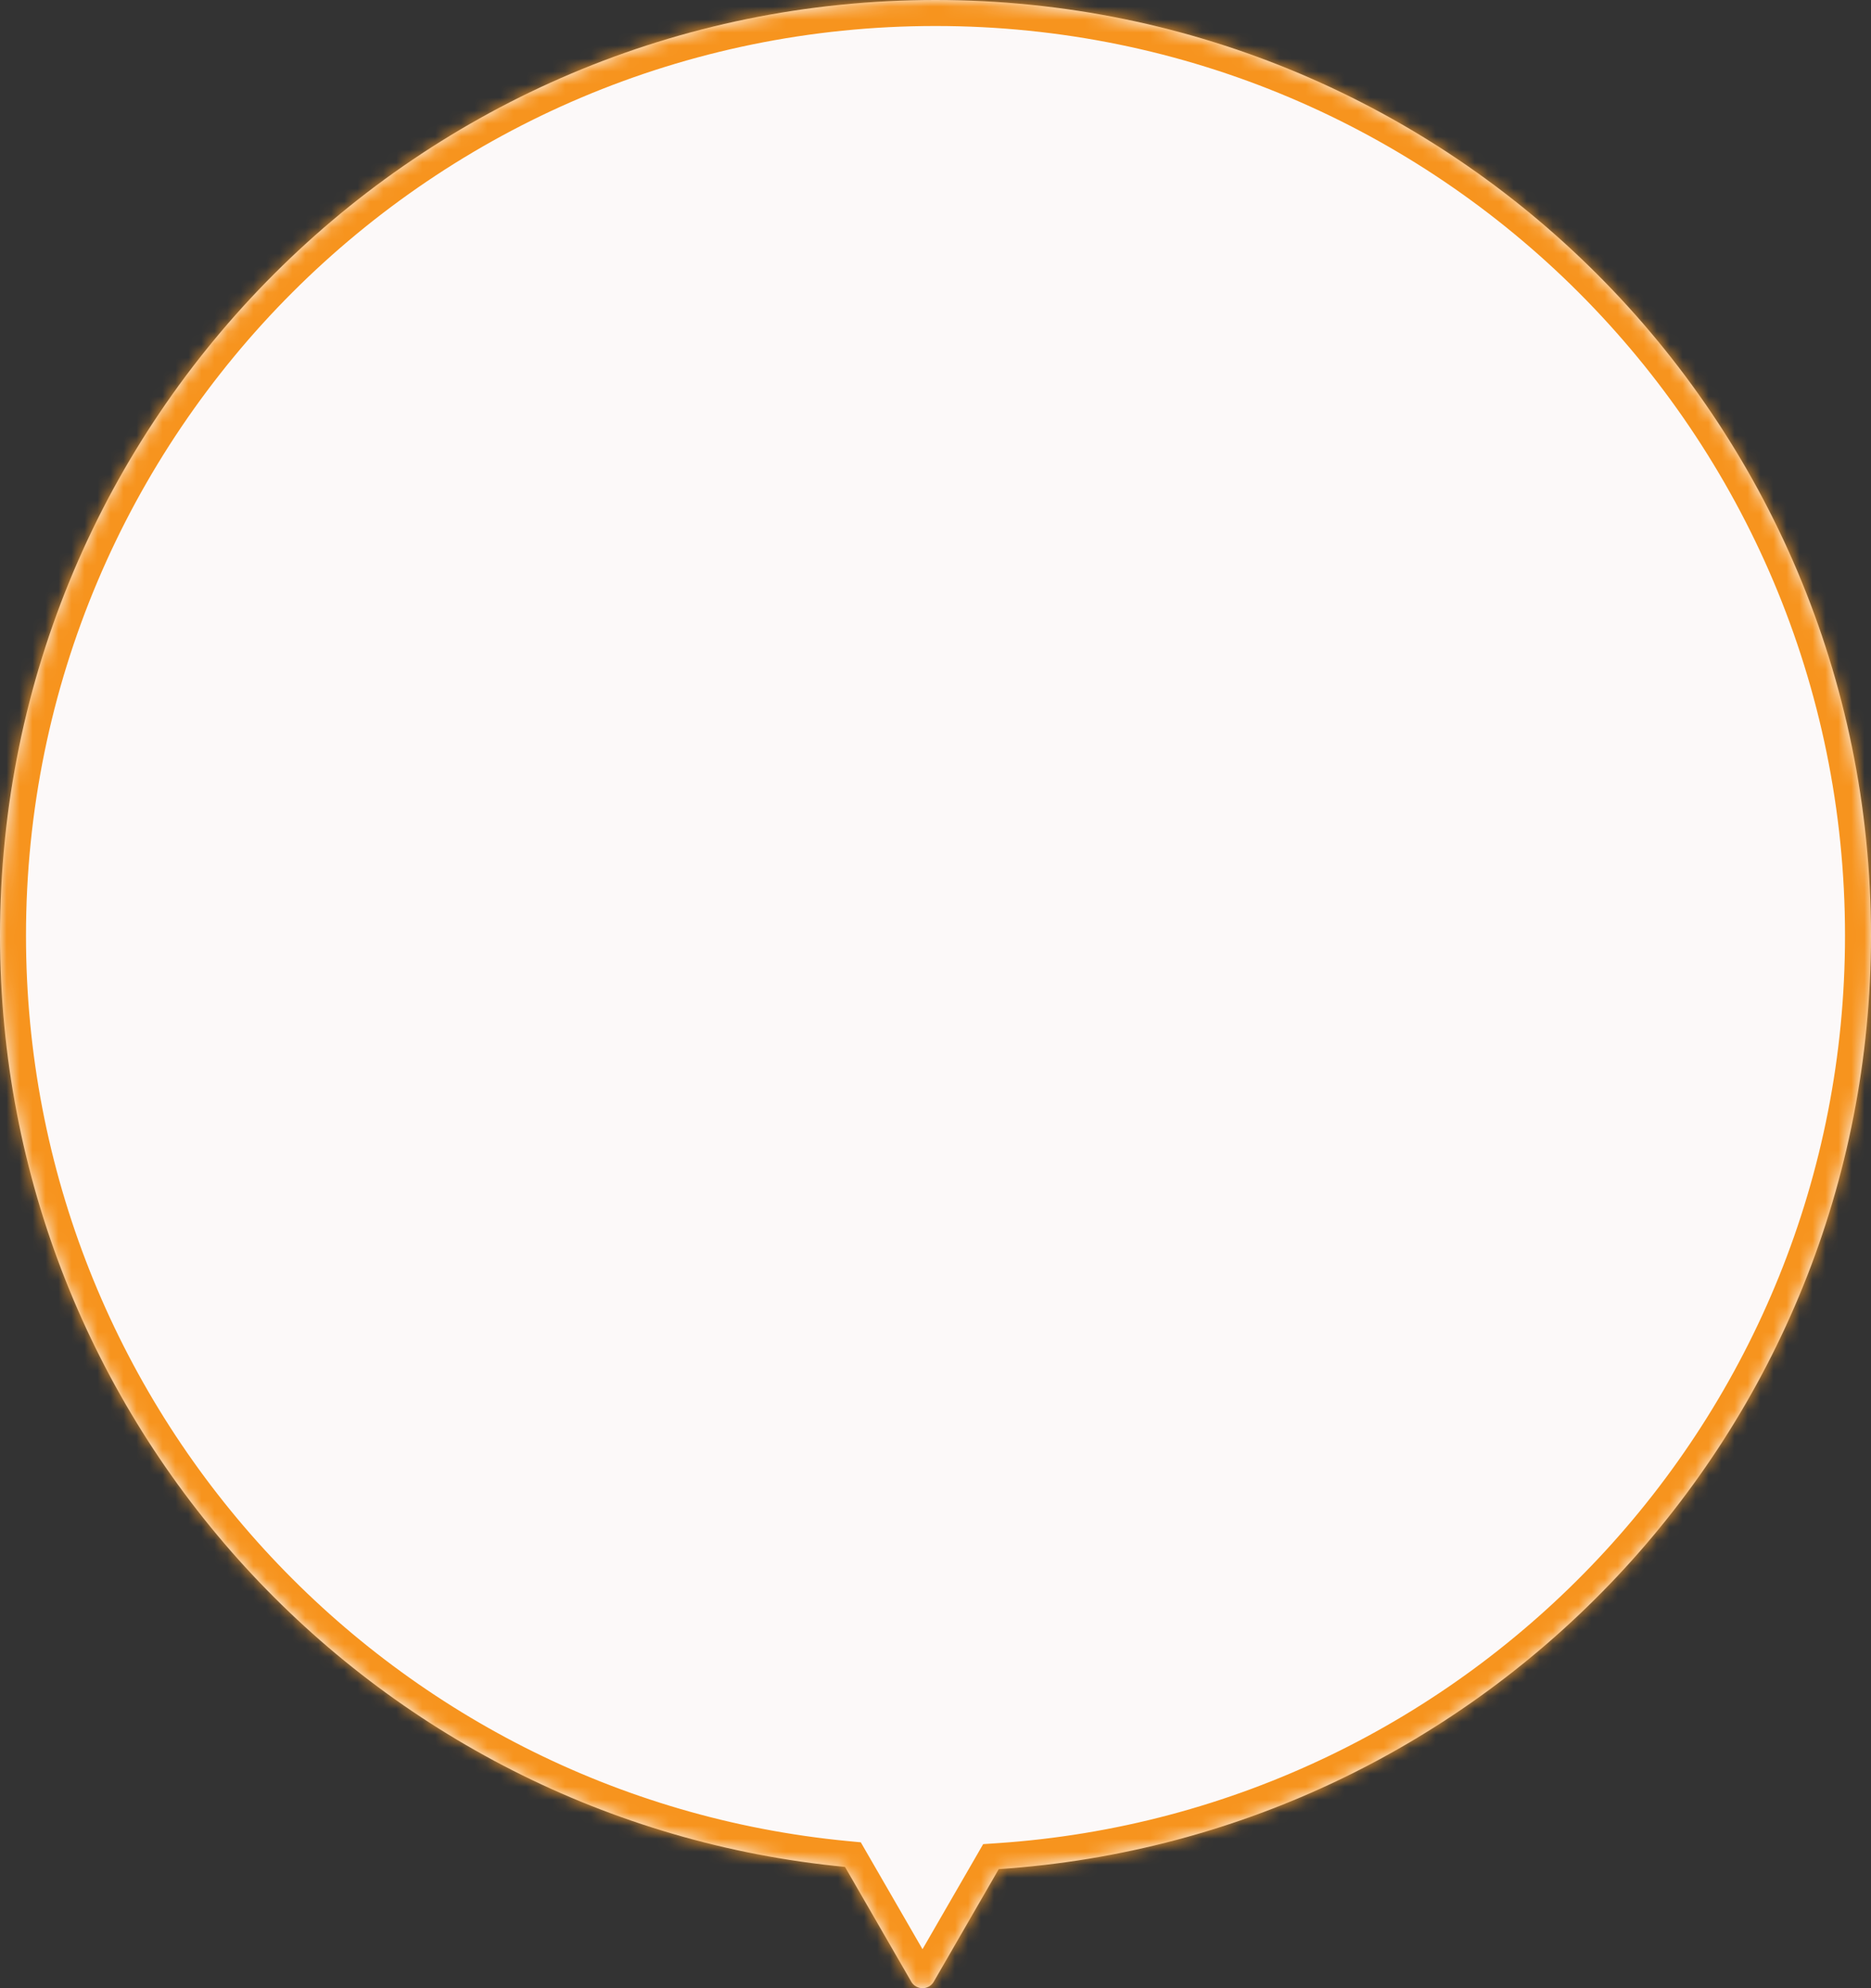 <svg width="144" height="153" viewBox="0 0 144 153" fill="none" xmlns="http://www.w3.org/2000/svg">
<rect x="0" y="0" width="144" height="153" fill="#333333" stroke="none"/>
<mask id="path-1-inside-1" fill="white">
<path fill-rule="evenodd" clip-rule="evenodd" d="M76.867 143.838C114.362 141.335 144 110.129 144 72C144 32.236 111.765 0 72 0C32.236 0 0 32.236 0 72C0 109.415 28.538 140.164 65.034 143.667L70.134 152.5C70.519 153.167 71.481 153.167 71.866 152.5L76.867 143.838Z"/>
</mask>
<path fill-rule="evenodd" clip-rule="evenodd" d="M76.867 143.838C114.362 141.335 144 110.129 144 72C144 32.236 111.765 0 72 0C32.236 0 0 32.236 0 72C0 109.415 28.538 140.164 65.034 143.667L70.134 152.5C70.519 153.167 71.481 153.167 71.866 152.5L76.867 143.838Z" fill="#FCF9F9"/>
<path d="M76.867 143.838L76.734 141.843L75.669 141.914L75.135 142.838L76.867 143.838ZM65.034 143.667L66.766 142.667L66.251 141.775L65.226 141.677L65.034 143.667ZM70.134 152.5L71.866 151.5L70.134 152.5ZM71.866 152.5L70.134 151.5L71.866 152.5ZM142 72C142 109.069 113.185 139.409 76.734 141.843L77 145.834C115.539 143.261 146 111.189 146 72H142ZM72 2C110.66 2 142 33.34 142 72H146C146 31.131 112.869 -2 72 -2V2ZM2 72C2 33.34 33.34 2 72 2V-2C31.131 -2 -2 31.131 -2 72H2ZM65.226 141.677C29.745 138.271 2 108.374 2 72H-2C-2 110.455 27.331 142.057 64.843 145.658L65.226 141.677ZM71.866 151.5L66.766 142.667L63.302 144.667L68.402 153.5L71.866 151.5ZM70.134 151.5C70.519 150.833 71.481 150.833 71.866 151.5L68.402 153.5C69.557 155.5 72.443 155.5 73.598 153.5L70.134 151.5ZM75.135 142.838L70.134 151.5L73.598 153.5L78.599 144.838L75.135 142.838Z" fill="#F7941E" mask="url(#path-1-inside-1)"/>
</svg>
